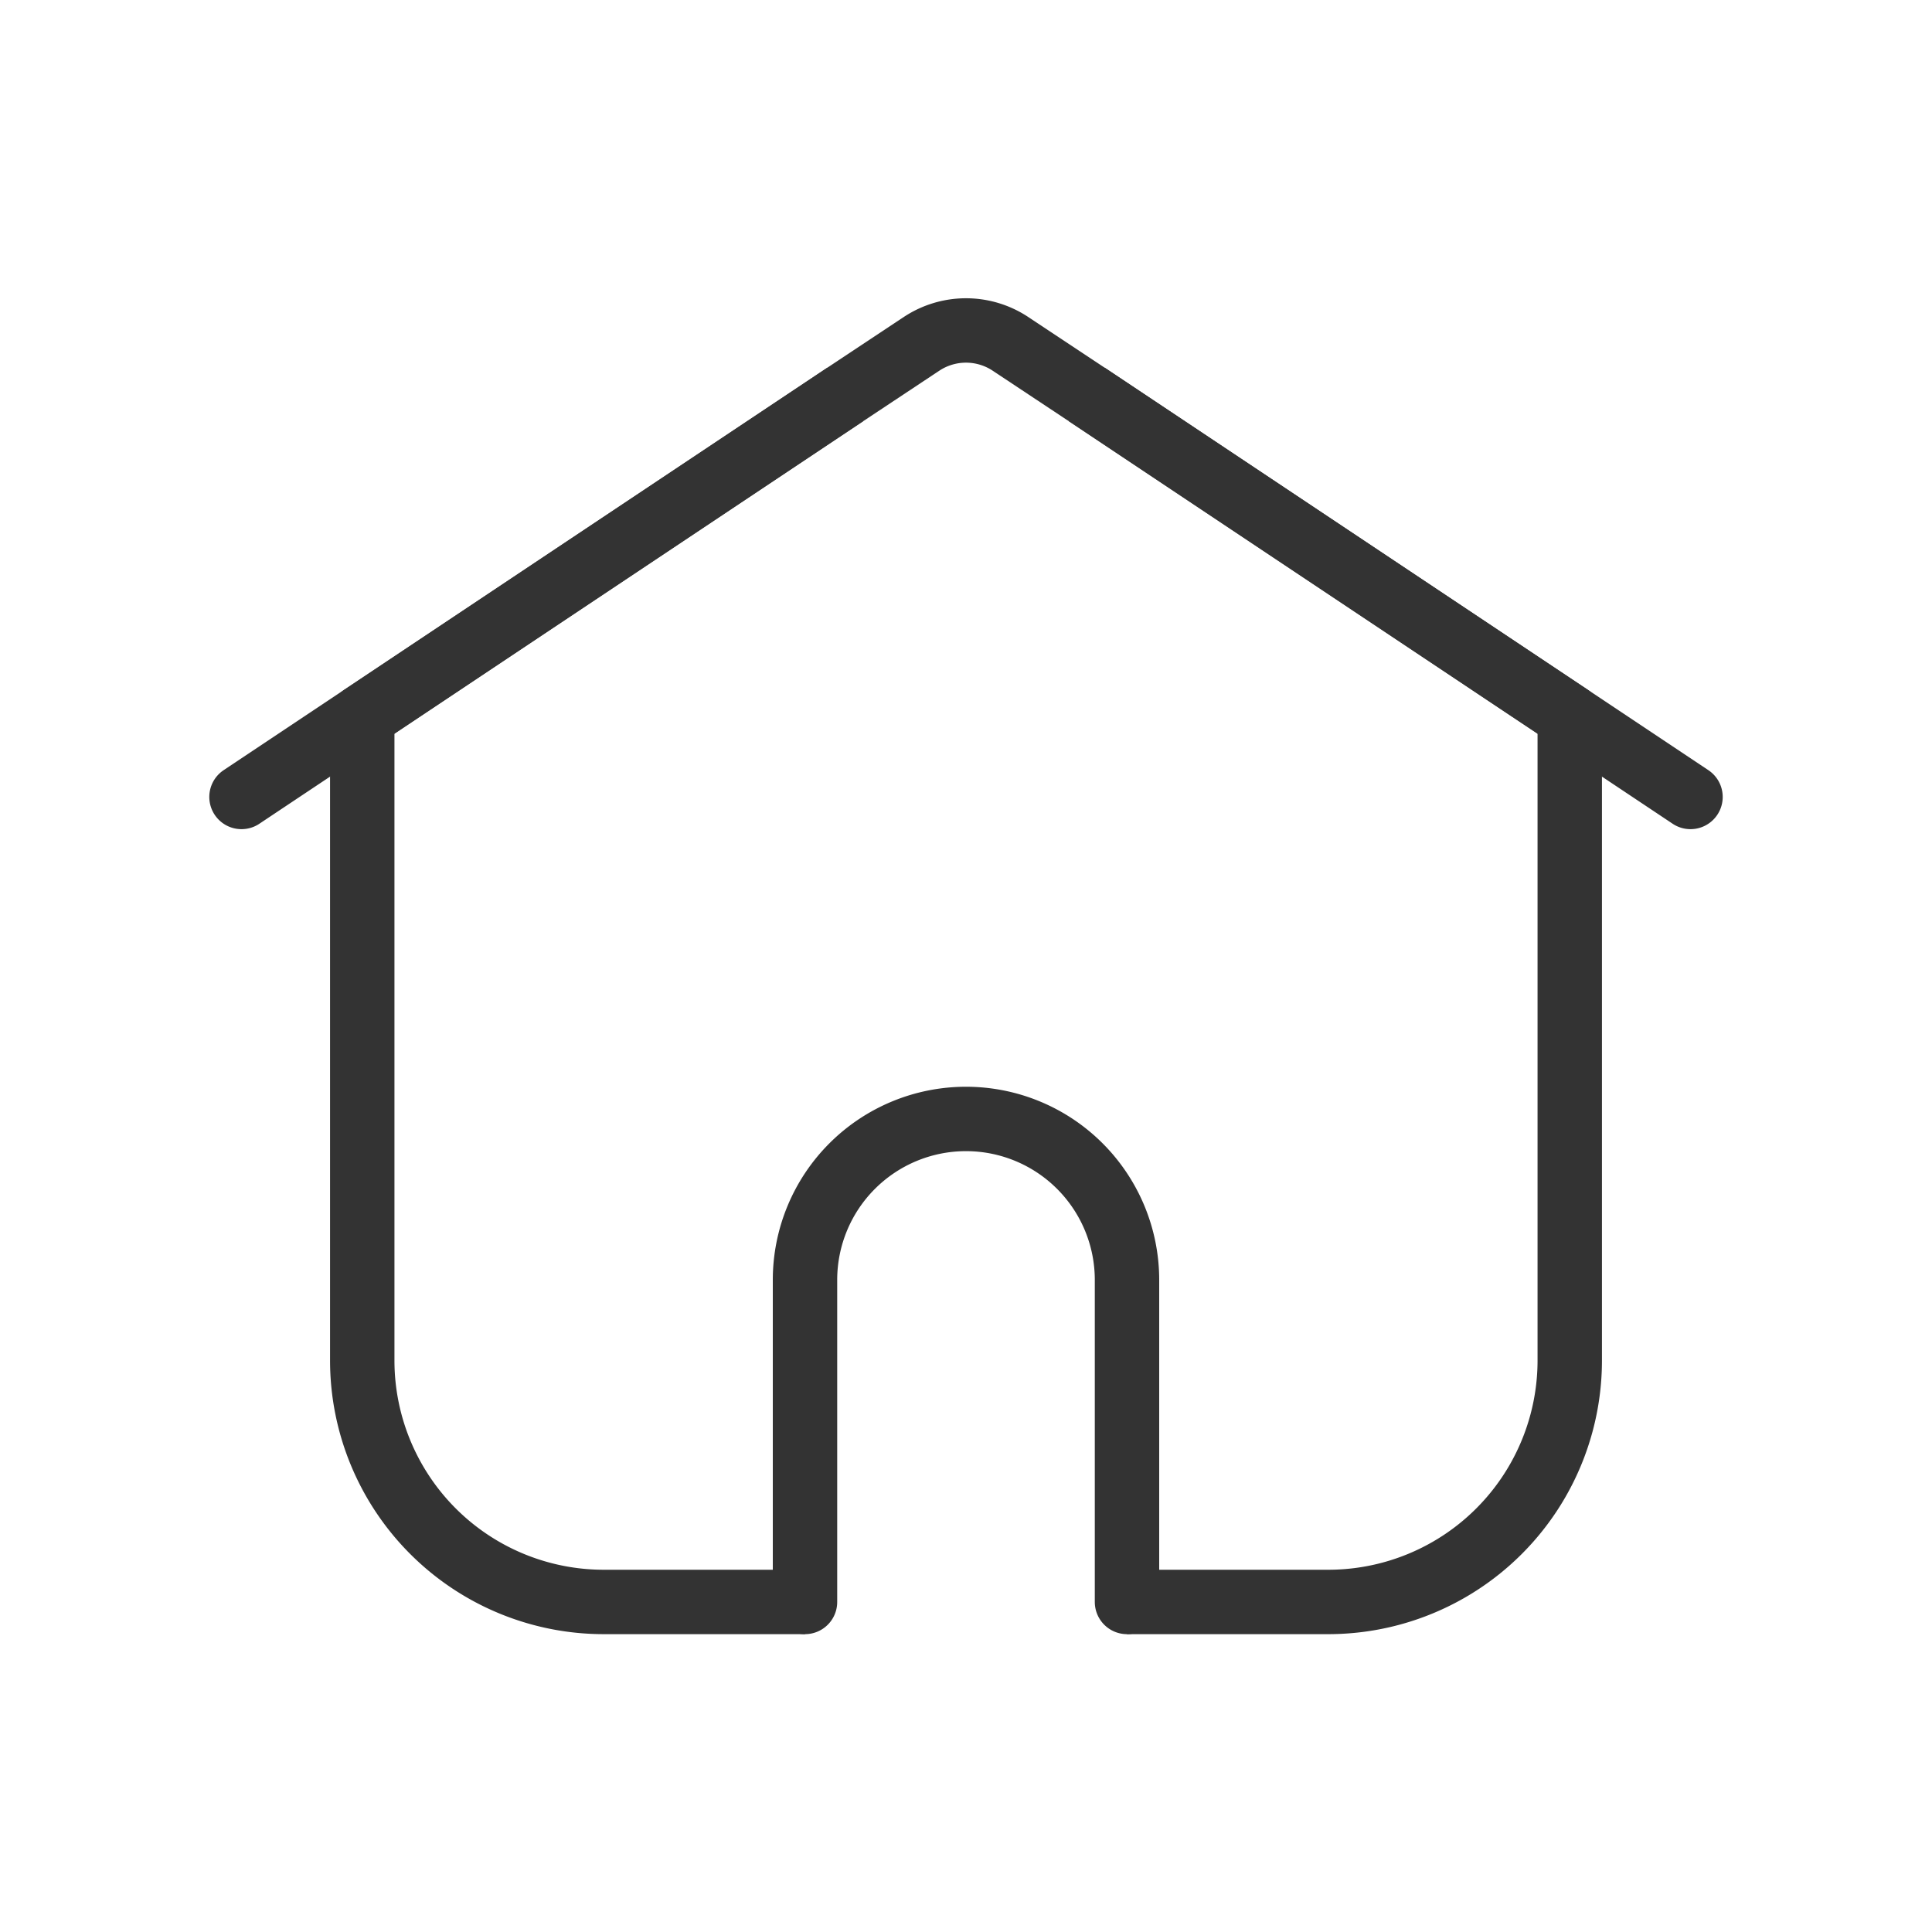 <svg width="90" height="90" fill="none" xmlns="http://www.w3.org/2000/svg"><path d="M37.5 74.625h-9.375a11.25 11.25 0 01-11.25-11.25v-30l22.5-15m11.25 0l22.5 15v30a11.25 11.25 0 01-11.25 11.25H52.5" stroke="#333" stroke-width="3" stroke-linejoin="round"/><path d="M78.75 37.125l-5.625-3.75-22.5-15-3.563-2.363a3.75 3.75 0 00-4.124 0l-3.563 2.363-22.5 15-5.625 3.75m41.25 37.5v-15a7.5 7.5 0 00-15 0v15" stroke="#333" stroke-width="3" stroke-linecap="round" stroke-linejoin="round"/></svg>